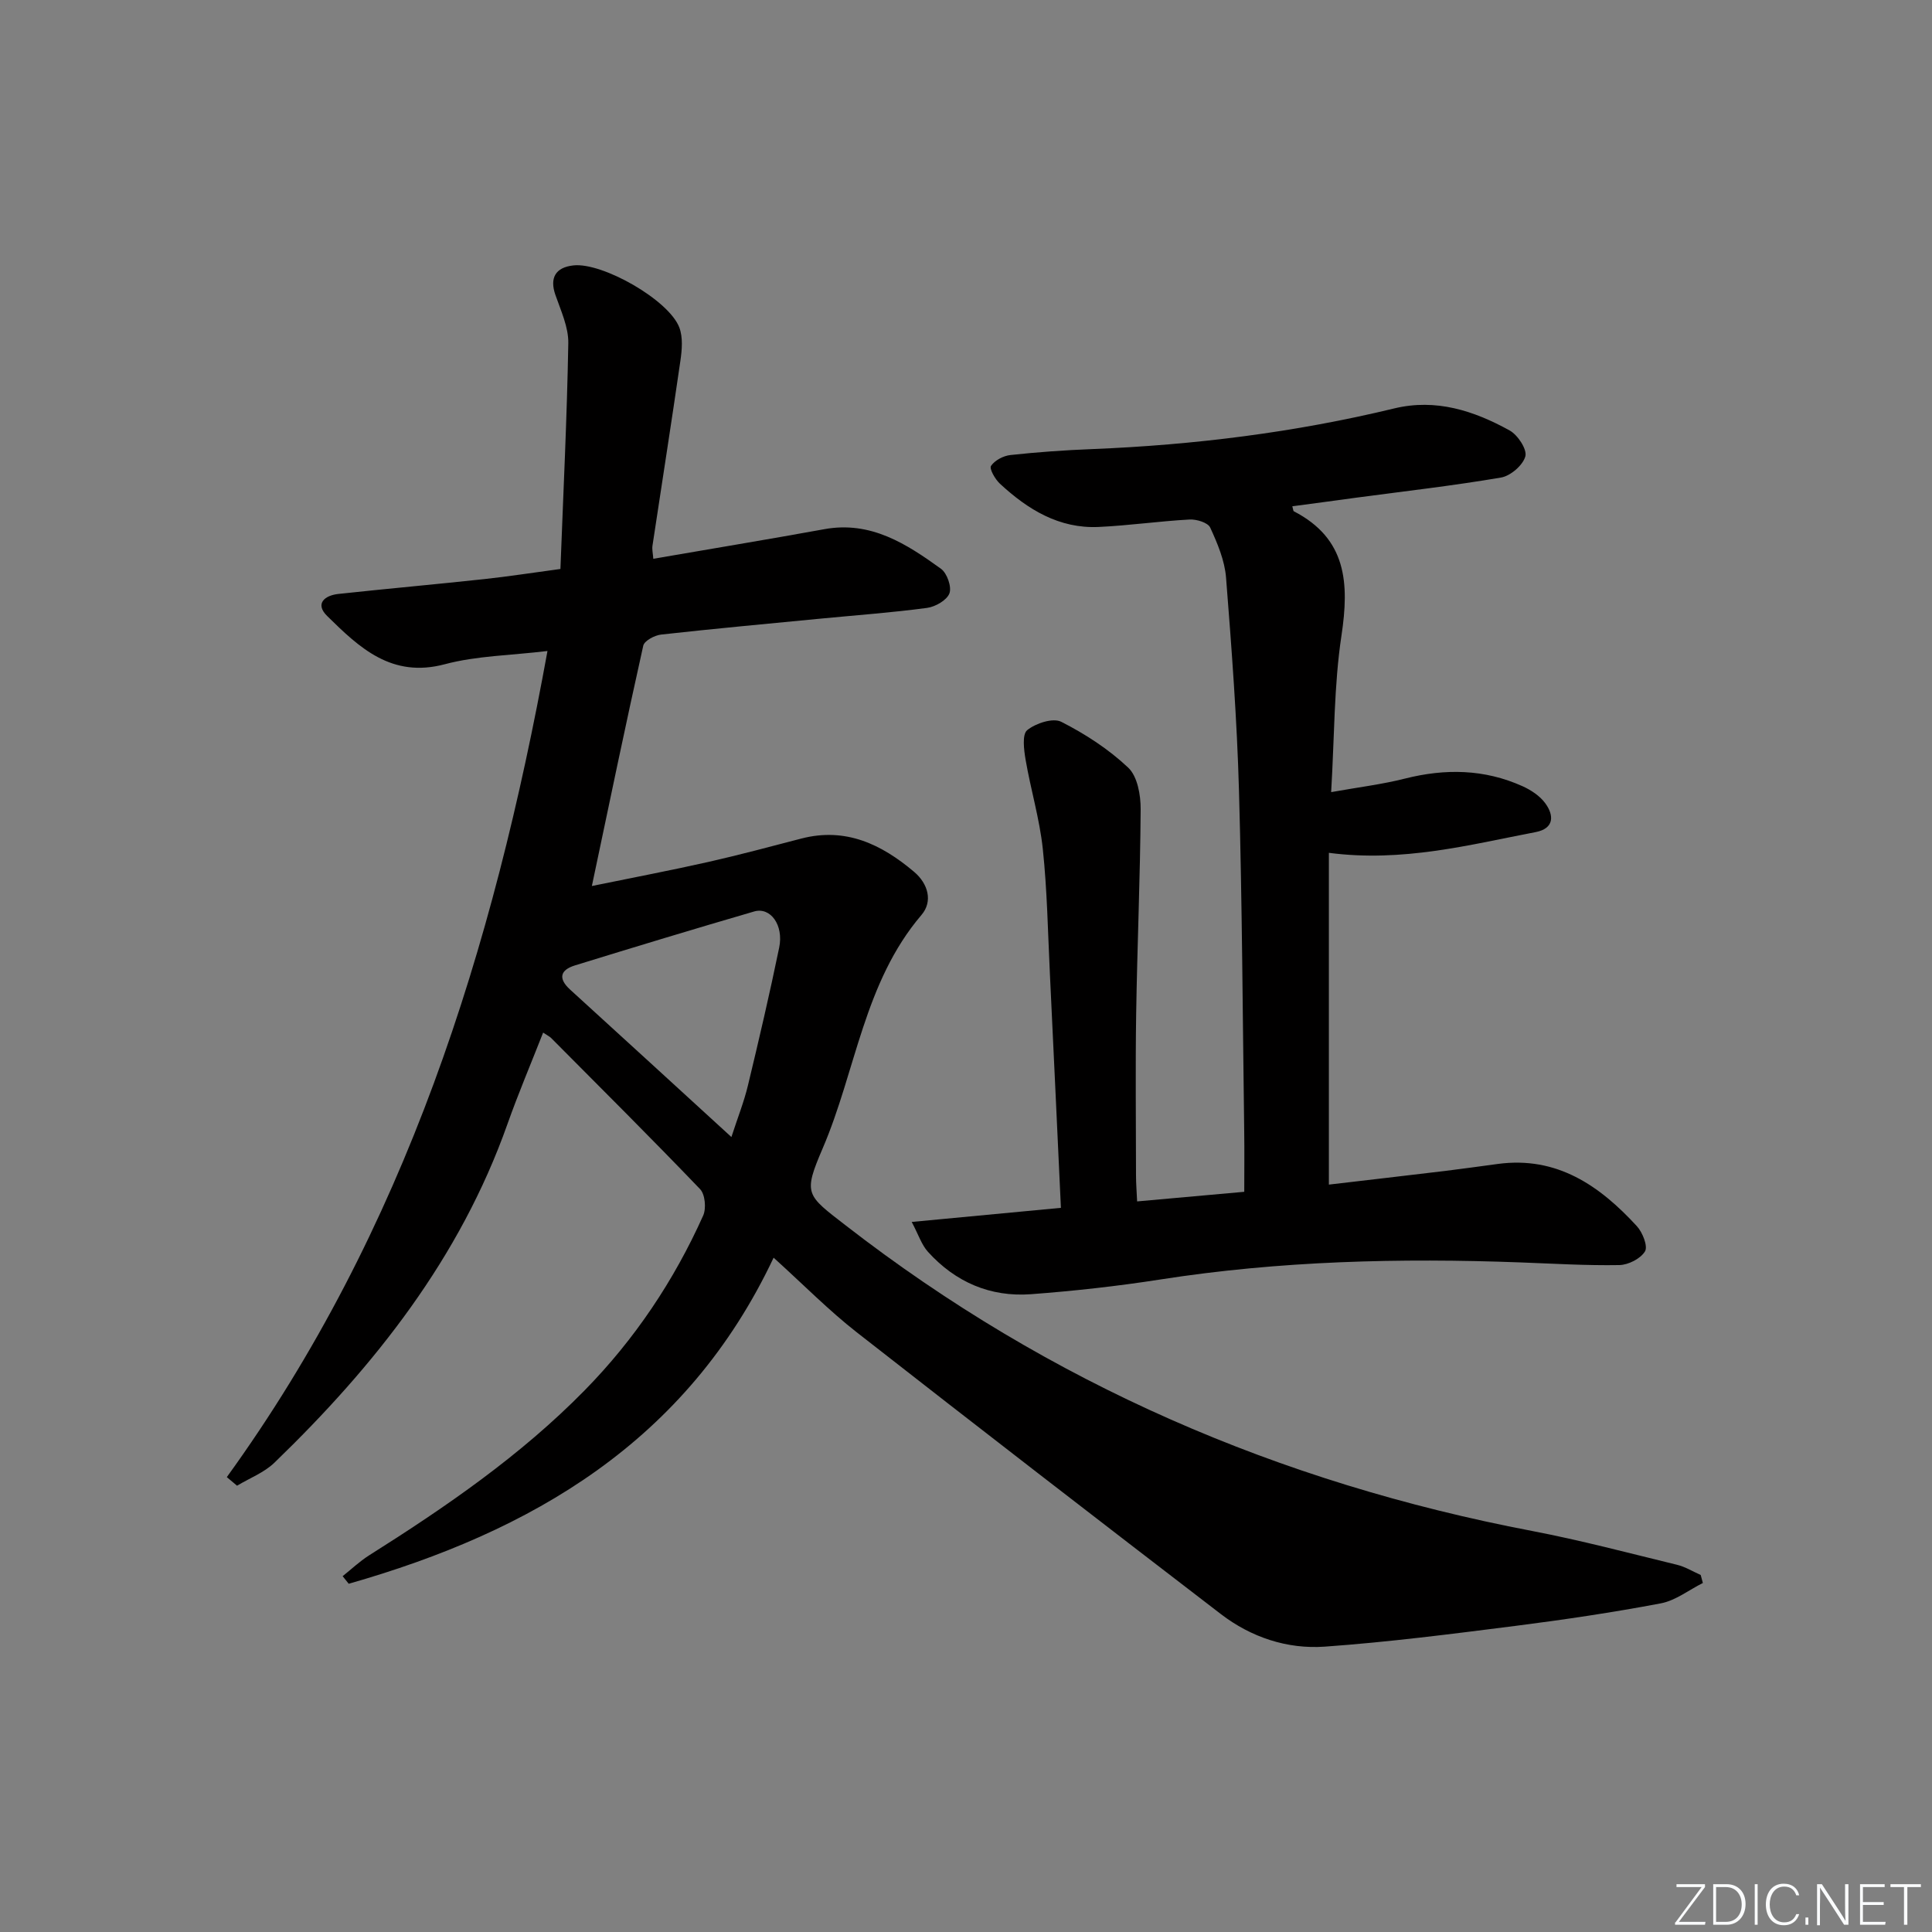 <svg enable-background="new 0 0 400 400" viewBox="0 0 400 400" xmlns="http://www.w3.org/2000/svg"><rect x="0" y="0" width="400" height="400" fill="#808080" stroke="none"/><g fill="#fafbfc"><path d="m346.9 398 5.4-7.3h-5.2v-.6h5.9v.6l-5.4 7.2h5.5l-.1.6h-6.2v-.5z"/><path d="m354.7 390.1h2.8c2.3 0 3.9 1.6 3.9 4.1s-1.6 4.3-3.9 4.3h-2.8zm.6 7.8h2c2.2 0 3.3-1.6 3.3-3.6 0-1.8-1-3.6-3.3-3.6h-2z"/><path d="m363.9 390.1v8.4h-.6v-8.4z"/><path d="m372.5 396.3c-.4 1.3-1.4 2.3-3.2 2.3-2.4 0-3.7-1.9-3.7-4.3 0-2.3 1.2-4.3 3.7-4.3 1.8 0 2.9 1 3.2 2.4h-.6c-.4-1.1-1.1-1.8-2.5-1.8-2.1 0-3 1.9-3 3.7s.9 3.7 3 3.7c1.4 0 2.1-.7 2.5-1.7z"/><path d="m373.8 398.5v-1.5h.6v1.5z"/><path d="m376.2 398.5v-8.4h1c1.3 2 4.4 6.7 4.9 7.6-.1-1.2-.1-2.4-.1-3.8v-3.8h.7v8.4h-.9c-1.2-1.9-4.4-6.8-5-7.7.1 1.1 0 2.3 0 3.9v3.9h-.6z"/><path d="m390 394.4h-4.3v3.5h4.7l-.1.6h-5.2v-8.4h5.1v.6h-4.5v3.1h4.3z"/><path d="m394.2 390.7h-2.8v-.6h6.3v.6h-2.8v7.8h-.7z"/></g><path d="m160.17 260.39c-18 38.17-50.13 56.71-87.97 67.51-.42-.52-.84-1.05-1.26-1.57 1.81-1.44 3.5-3.05 5.43-4.28 15.94-10.05 31.44-20.7 44.69-34.21 10.34-10.54 18.48-22.69 24.52-36.16.67-1.48.41-4.39-.63-5.48-10.13-10.57-20.51-20.89-30.83-31.28-.33-.33-.79-.54-1.67-1.13-2.53 6.45-5.16 12.64-7.4 18.97-9.81 27.69-27.44 49.98-48.23 70.07-2.13 2.06-5.14 3.2-7.74 4.77-.71-.59-1.41-1.18-2.12-1.78 36.96-51.08 55.16-109.23 66.39-171.04-7.58.92-14.64.98-21.25 2.74-11.02 2.94-17.7-3.43-24.37-9.99-2.57-2.53-.54-4.25 2.32-4.56 10.08-1.09 20.18-1.99 30.26-3.08 5.07-.55 10.12-1.34 15.72-2.09.6-15.87 1.36-31.3 1.63-46.74.06-3.32-1.54-6.74-2.67-10-1.22-3.5-.01-5.7 3.73-6.11 6-.67 19.81 7.18 21.94 12.89.75 2.02.54 4.56.22 6.78-1.85 12.8-3.86 25.57-5.79 38.35-.12.78.09 1.61.17 2.72 11.97-2.07 23.71-4 35.42-6.13 9.61-1.75 16.99 3.04 24.14 8.2 1.26.91 2.25 3.75 1.75 5.09-.54 1.42-2.91 2.78-4.64 3.01-7.24.97-14.54 1.5-21.82 2.2-11.08 1.07-22.17 2.09-33.23 3.32-1.35.15-3.47 1.28-3.7 2.3-3.61 16.15-6.97 32.35-10.64 49.76 8.67-1.78 16.39-3.24 24.05-4.97 6.48-1.46 12.9-3.19 19.33-4.86 9.18-2.38 16.6 1.2 23.34 6.9 2.92 2.47 3.9 6.13 1.53 8.91-11.94 13.98-13.56 32.24-20.45 48.3-4.11 9.57-3.42 9.65 4.78 16.01 42.19 32.73 89.76 53.25 142.08 63.24 10.09 1.93 20.05 4.58 30.04 7.01 1.69.41 3.25 1.39 4.87 2.1.15.55.3 1.11.45 1.66-2.9 1.45-5.65 3.64-8.72 4.22-9.93 1.88-19.95 3.37-29.99 4.65-13.17 1.67-26.35 3.37-39.58 4.31-7.77.55-15.24-1.94-21.5-6.74-25.21-19.35-50.37-38.77-75.4-58.35-5.74-4.49-10.9-9.74-17.2-15.44zm-8.74-24.98c1.31-4.04 2.6-7.27 3.41-10.63 2.29-9.5 4.51-19.02 6.48-28.58.97-4.68-1.81-8.47-5.18-7.49-12.4 3.61-24.77 7.36-37.11 11.17-3.01.93-3.55 2.68-.99 5.01 10.93 9.95 21.82 19.94 33.39 30.52z" fill="#010000"/><path d="m267.56 104.82c.2.72.2.98.3 1.03 10.99 5.67 11.51 14.91 9.87 25.78-1.55 10.28-1.44 20.82-2.13 32.37 5.71-1.02 10.57-1.61 15.27-2.8 8.35-2.11 16.47-1.98 24.36 1.58 1.75.79 3.57 1.99 4.68 3.5 1.89 2.55 1.86 5.25-1.94 5.99-13.83 2.66-27.58 6.29-42.84 4.3v68.69c7.78-.91 15.96-1.86 24.14-2.84 3.62-.44 7.24-.96 10.86-1.44 12.24-1.64 21.07 4.51 28.77 12.89 1.18 1.29 2.31 4.15 1.68 5.21-.91 1.51-3.45 2.81-5.33 2.84-6.81.12-13.62-.3-20.44-.55-24.97-.93-49.86-.33-74.62 3.54-8.85 1.38-17.78 2.37-26.72 3.04-8.43.63-15.68-2.5-21.36-8.79-1.3-1.44-1.93-3.49-3.35-6.17 11.07-1.05 20.89-1.97 30.89-2.92-.78-16.61-1.51-32.53-2.28-48.45-.42-8.63-.56-17.29-1.47-25.87-.66-6.2-2.5-12.27-3.56-18.45-.35-2.05-.75-5.25.33-6.13 1.76-1.43 5.34-2.6 7.05-1.73 4.98 2.53 9.83 5.68 13.87 9.5 1.91 1.8 2.59 5.68 2.57 8.61-.09 14.14-.71 28.27-.93 42.41-.17 11.16-.04 22.32-.03 33.48 0 1.62.14 3.25.23 5.3 7.46-.67 14.52-1.3 22.18-1.99 0-4.32.05-8.45-.01-12.57-.32-23.47-.42-46.94-1.08-70.4-.41-14.75-1.52-29.49-2.68-44.2-.28-3.53-1.77-7.07-3.28-10.35-.47-1.03-2.83-1.75-4.27-1.67-6.28.34-12.54 1.25-18.82 1.54-8.19.38-14.69-3.62-20.44-8.95-1-.92-2.24-3.1-1.85-3.69.77-1.15 2.55-2.09 4.01-2.25 5.62-.61 11.26-1.01 16.91-1.23 21.12-.85 42-3.45 62.56-8.42 8.65-2.09 16.5.48 23.89 4.56 1.68.93 3.64 3.9 3.26 5.35-.49 1.84-3.07 4.07-5.04 4.4-9.97 1.7-20.03 2.84-30.06 4.18-4.38.61-8.74 1.18-13.15 1.77z" fill="#010000"/></svg>